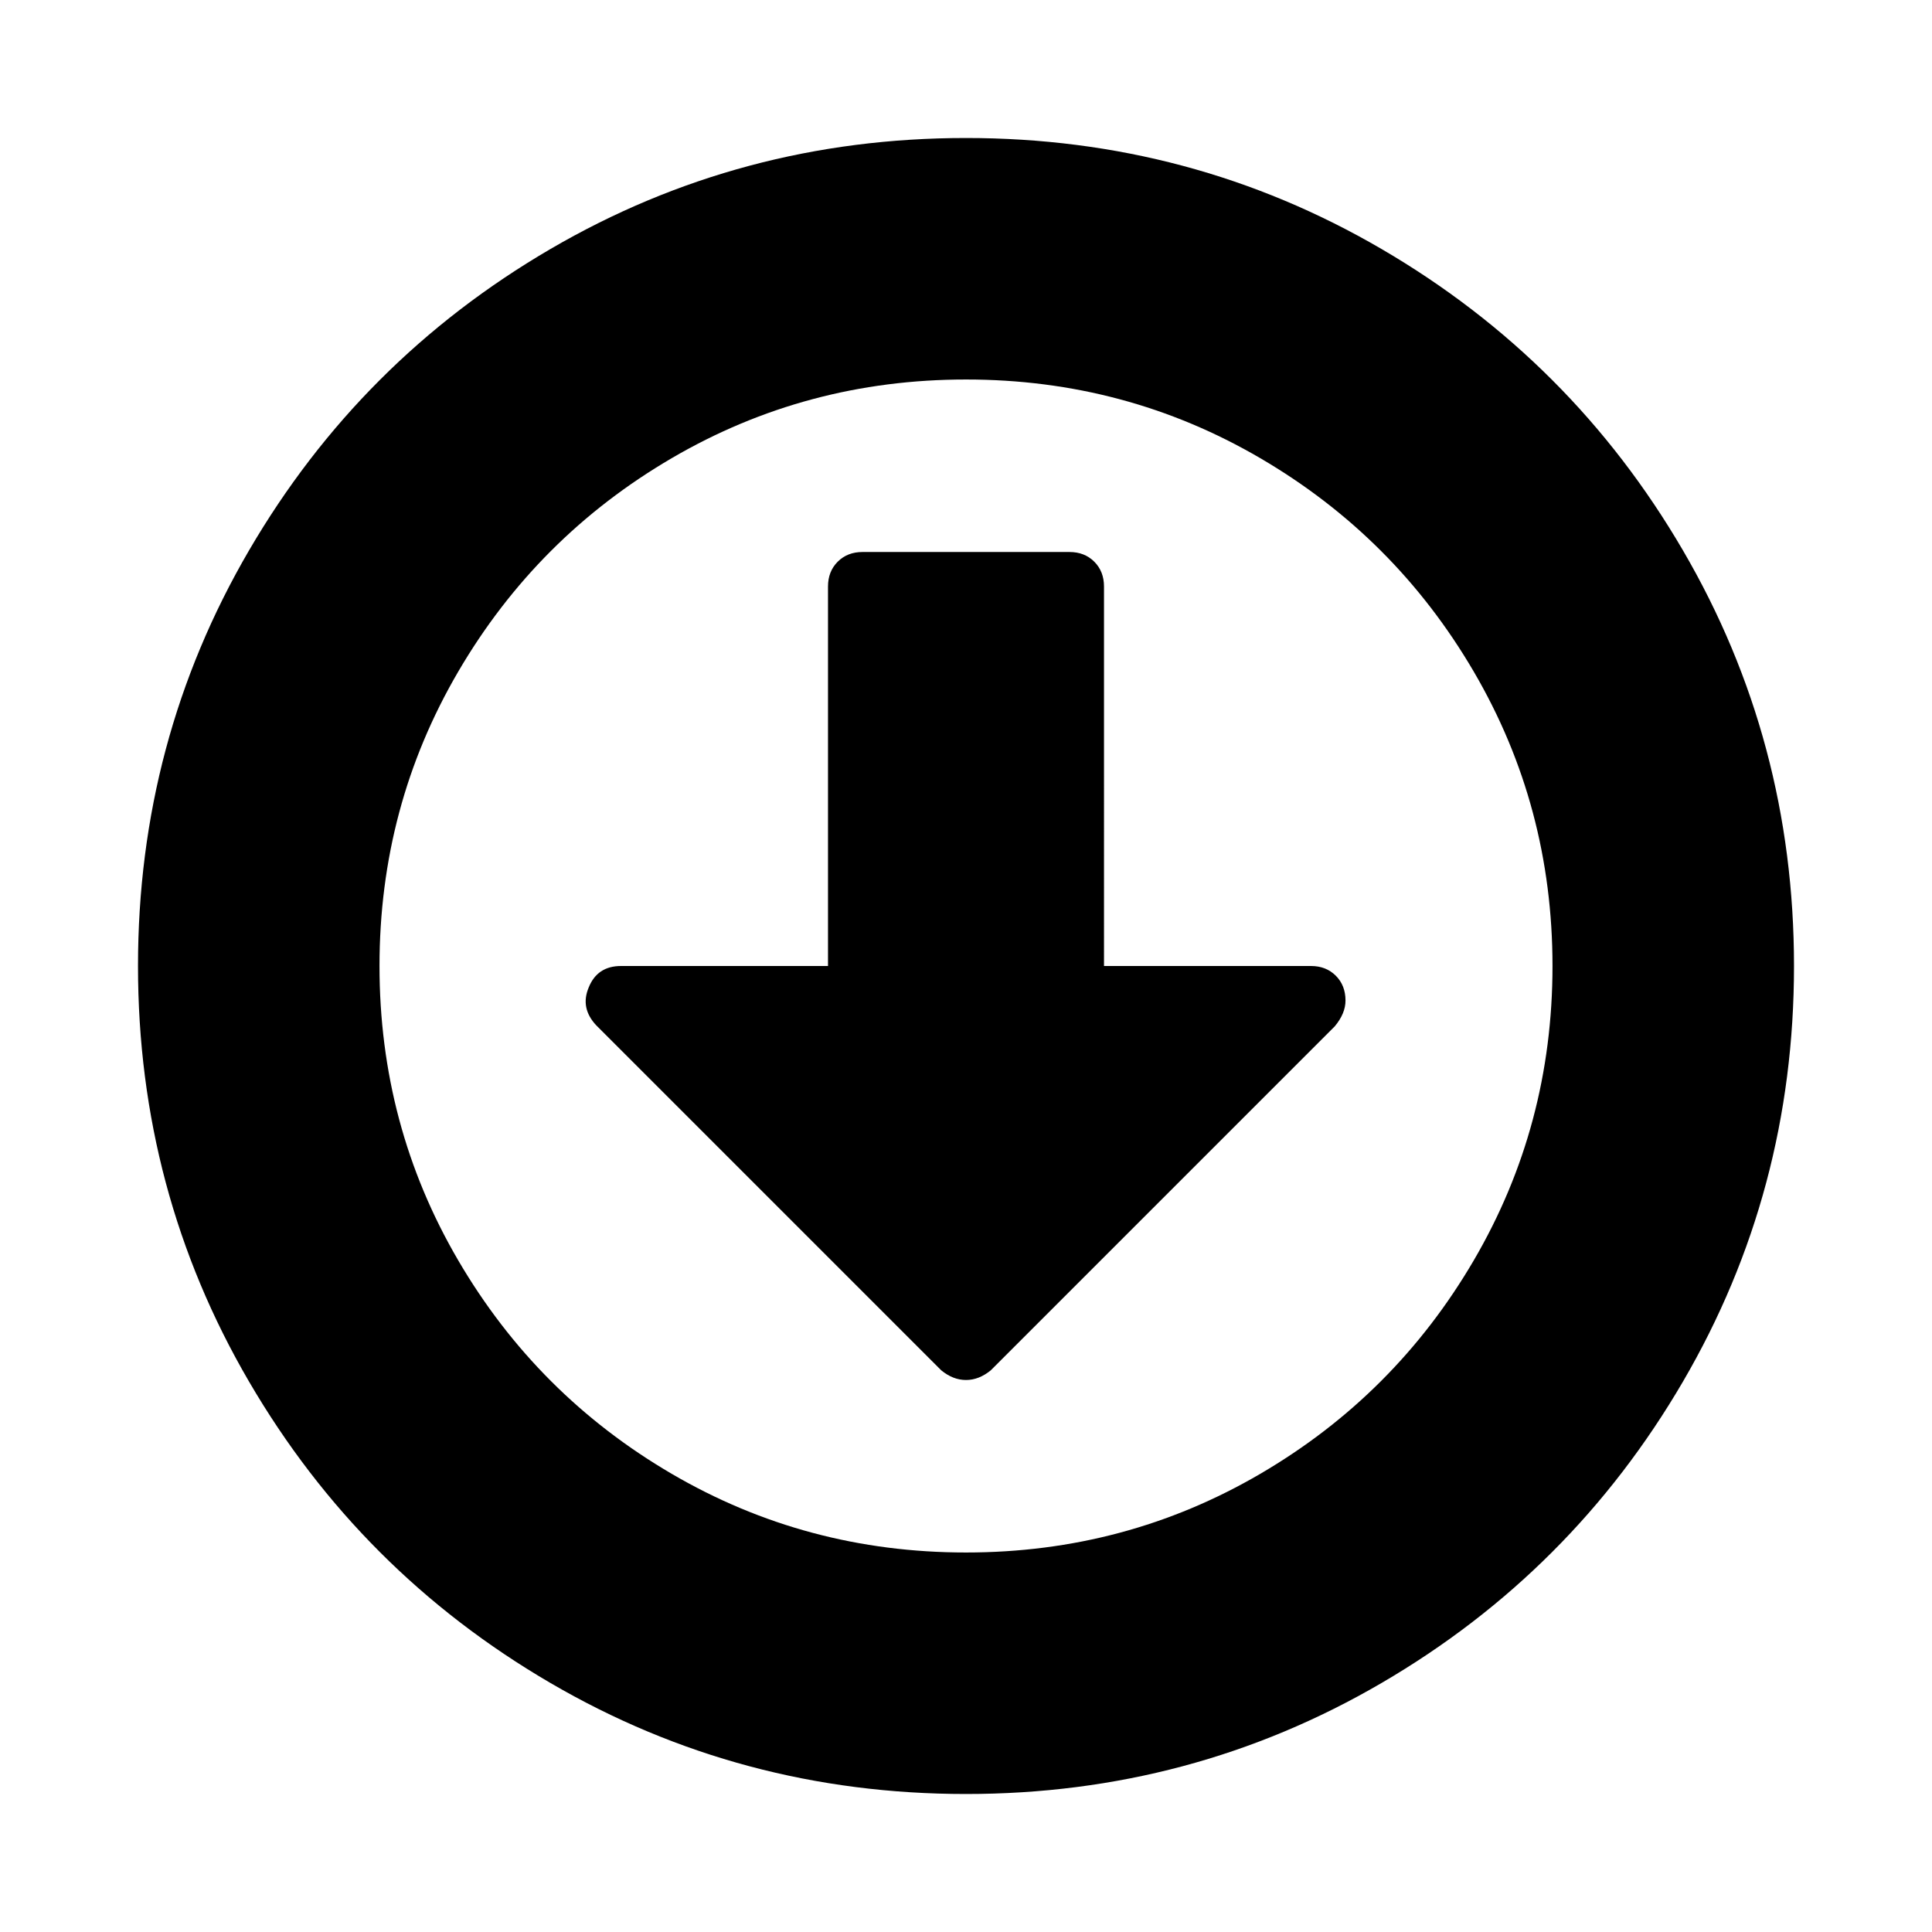 <svg xmlns="http://www.w3.org/2000/svg" x="0px" y="0px" viewBox="596 -596 1792 1792" style="enable-background:new 596 -596 1792 1792;">
<path d="M1835,309c-6-6-13.7-9-23-9h-192V-52c0-9.3-3-17-9-23s-13.7-9-23-9h-192c-9.3,0-17,3-23,9s-9,13.7-9,23v352h-192
	c-14.7,0-24.7,6.7-30,20c-5.3,12.7-3,24.3,7,35l320,320c7.3,6,15,9,23,9s15.7-3,23-9l319-319c6.7-8,10-16,10-24
	C1844,322.7,1841,315,1835,309z M1765-171c83.3,48.7,149.3,114.7,198,198s73,174.3,73,273s-24.3,189.7-73,273s-114.7,149.3-198,198
	s-174.3,73-273,73c-98.7,0-189.7-24.3-273-73c-83.3-48.7-149.3-114.7-198-198c-48.7-83.3-73-174.3-73-273s24.3-189.7,73-273
	c48.7-83.3,114.7-149.3,198-198s174.3-73,273-73C1590.7-244,1681.7-219.7,1765-171z M2157-85.5c-68.7-117.7-161.8-210.8-279.5-279.5
	S1631.3-468,1492-468s-267.8,34.3-385.5,103S895.7-203.2,827-85.5S724,160.7,724,300s34.3,267.8,103,385.5S988.8,896.3,1106.5,965
	s246.2,103,385.5,103s267.8-34.3,385.5-103s210.8-161.8,279.5-279.5c68.7-117.7,103-246.2,103-385.5S2225.7,32.2,2157-85.5z"/>
</svg>
